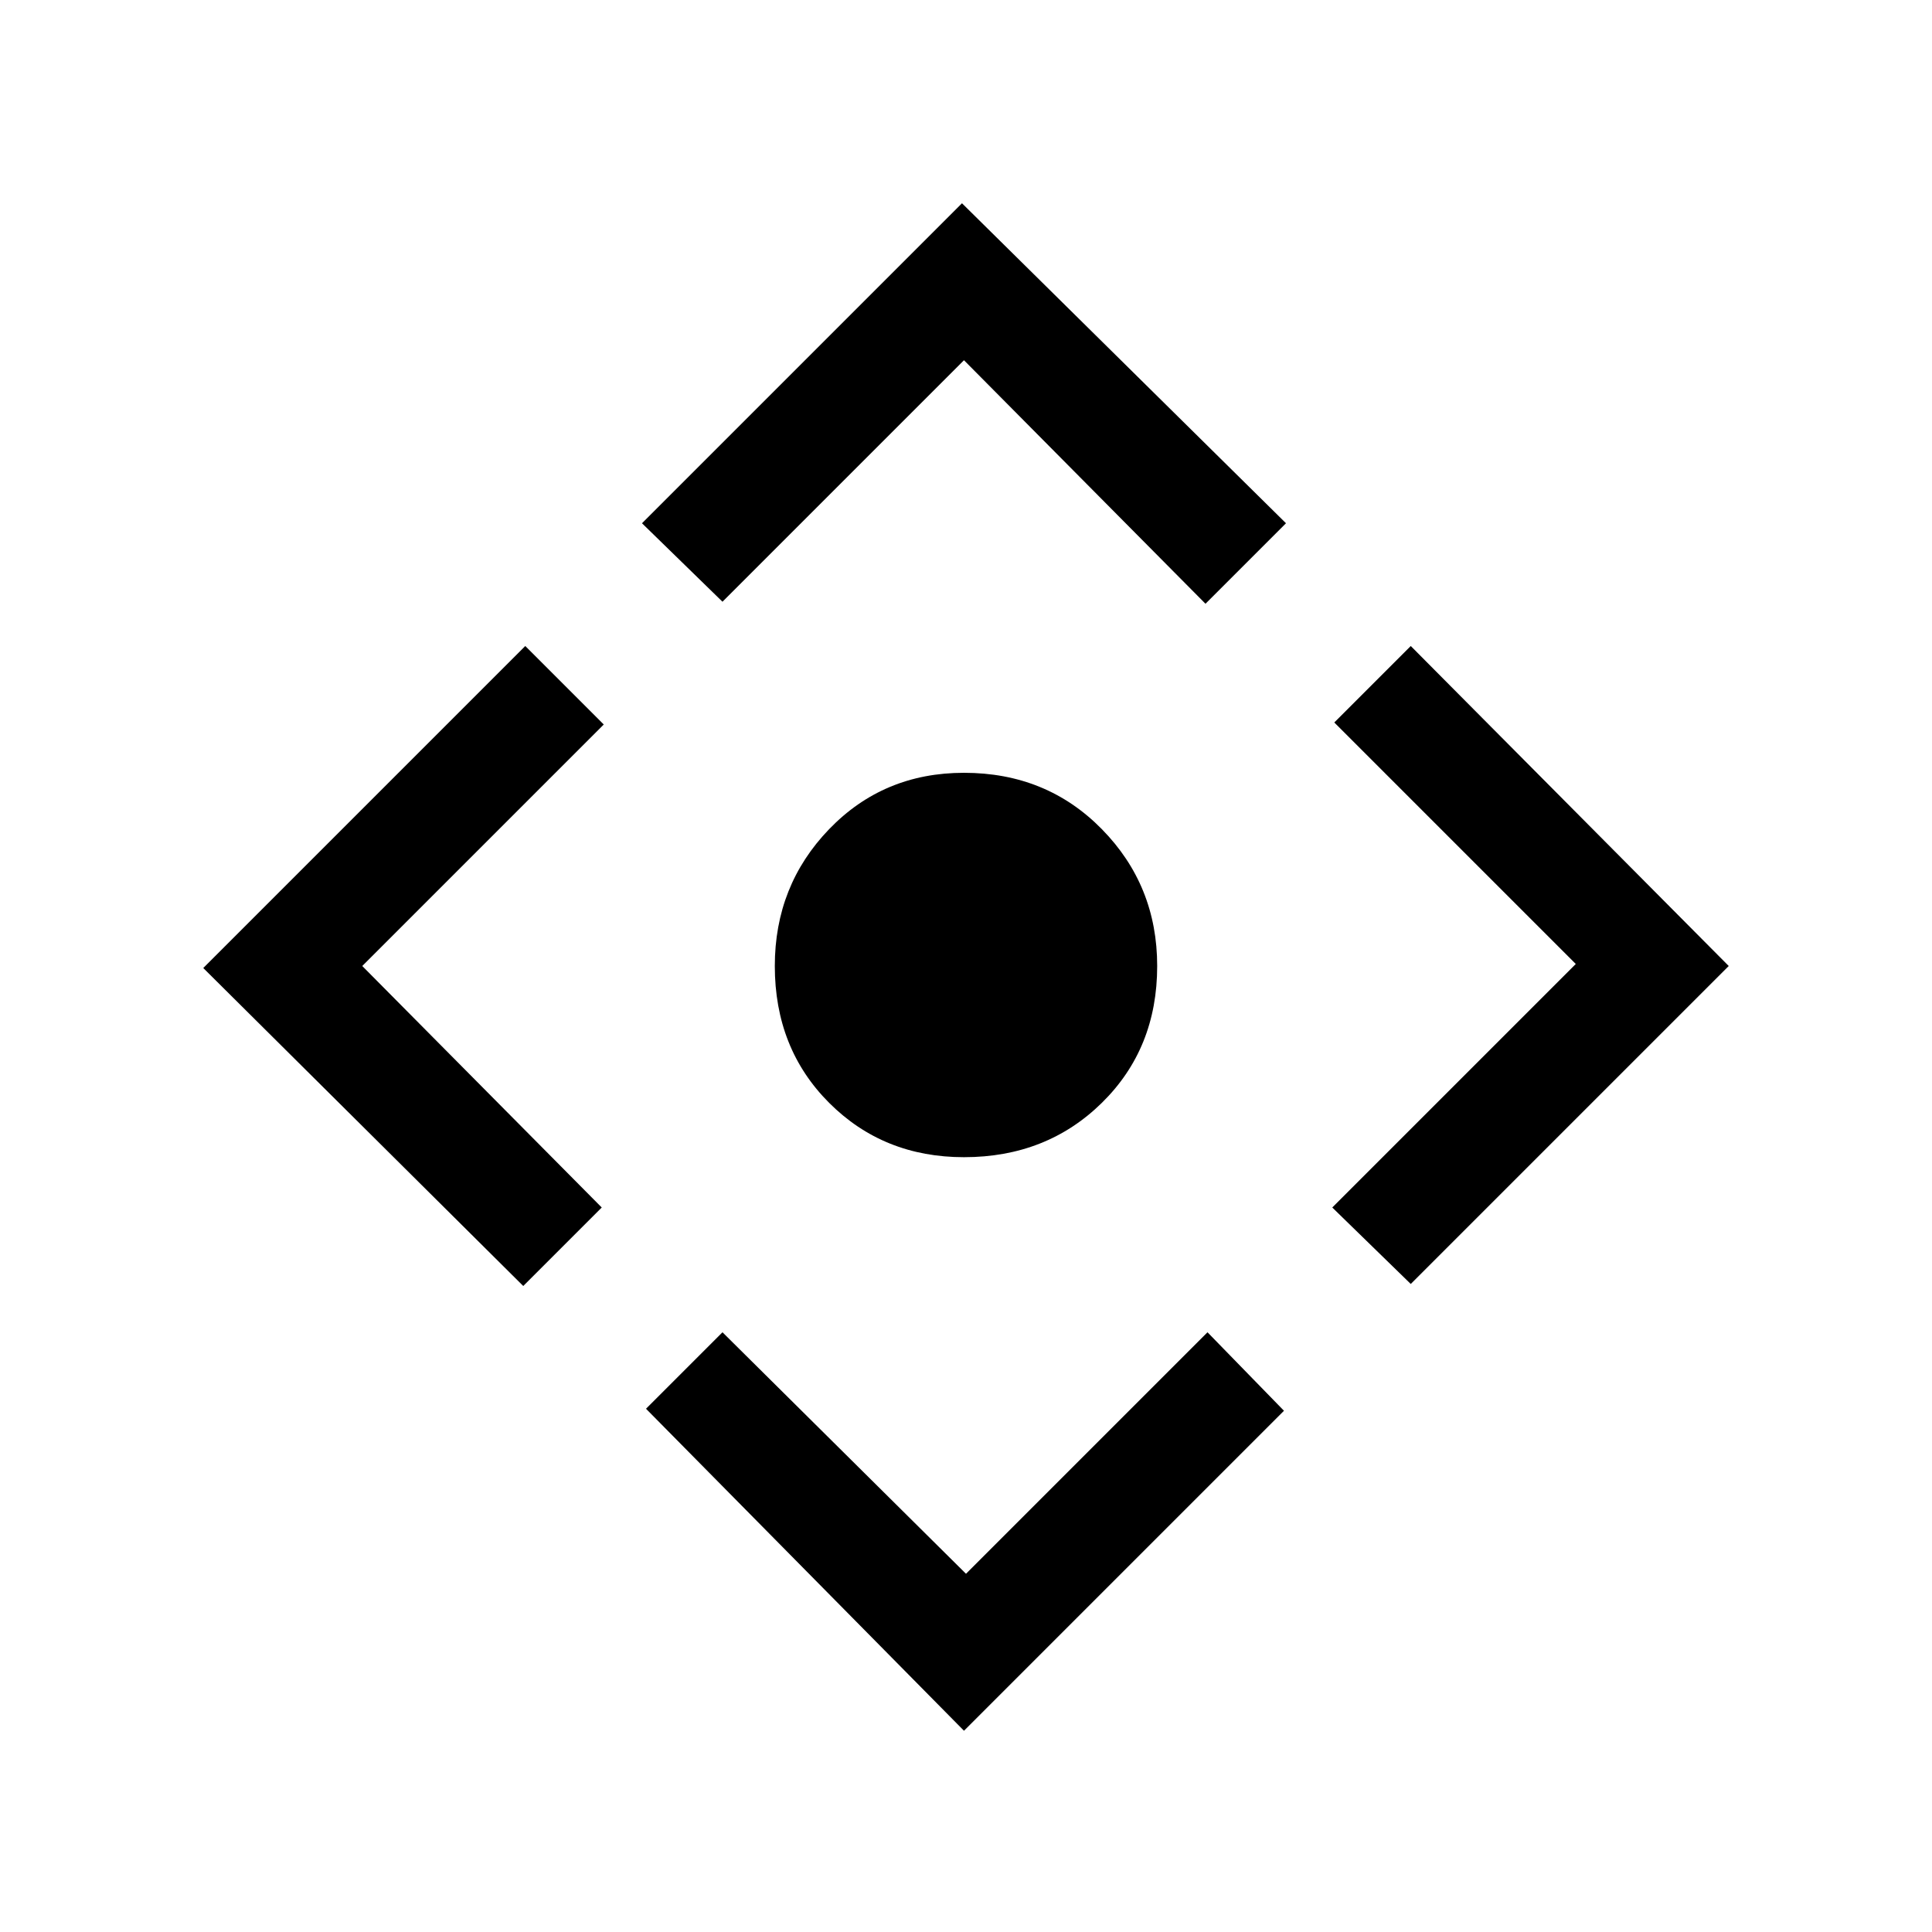 <svg xmlns="http://www.w3.org/2000/svg" height="24" viewBox="0 -960 960 960" width="24"><path d="M479-385q-40 0-67-27t-27-68q0-40 27-68t67-28q41 0 68.5 28t27.5 68q0 41-27.5 68T479-385Zm0 285L321-260l38-38 121 120 120-120 38 39-159 159ZM260-321 101-479l160-160 39 39-120 120 119 120-39 39Zm99-340-40-39 159-159 161 159-40 40-120-121-120 120Zm342 339-39-38 121-121-120-120 38-38 158 159-158 158Z"/></svg>